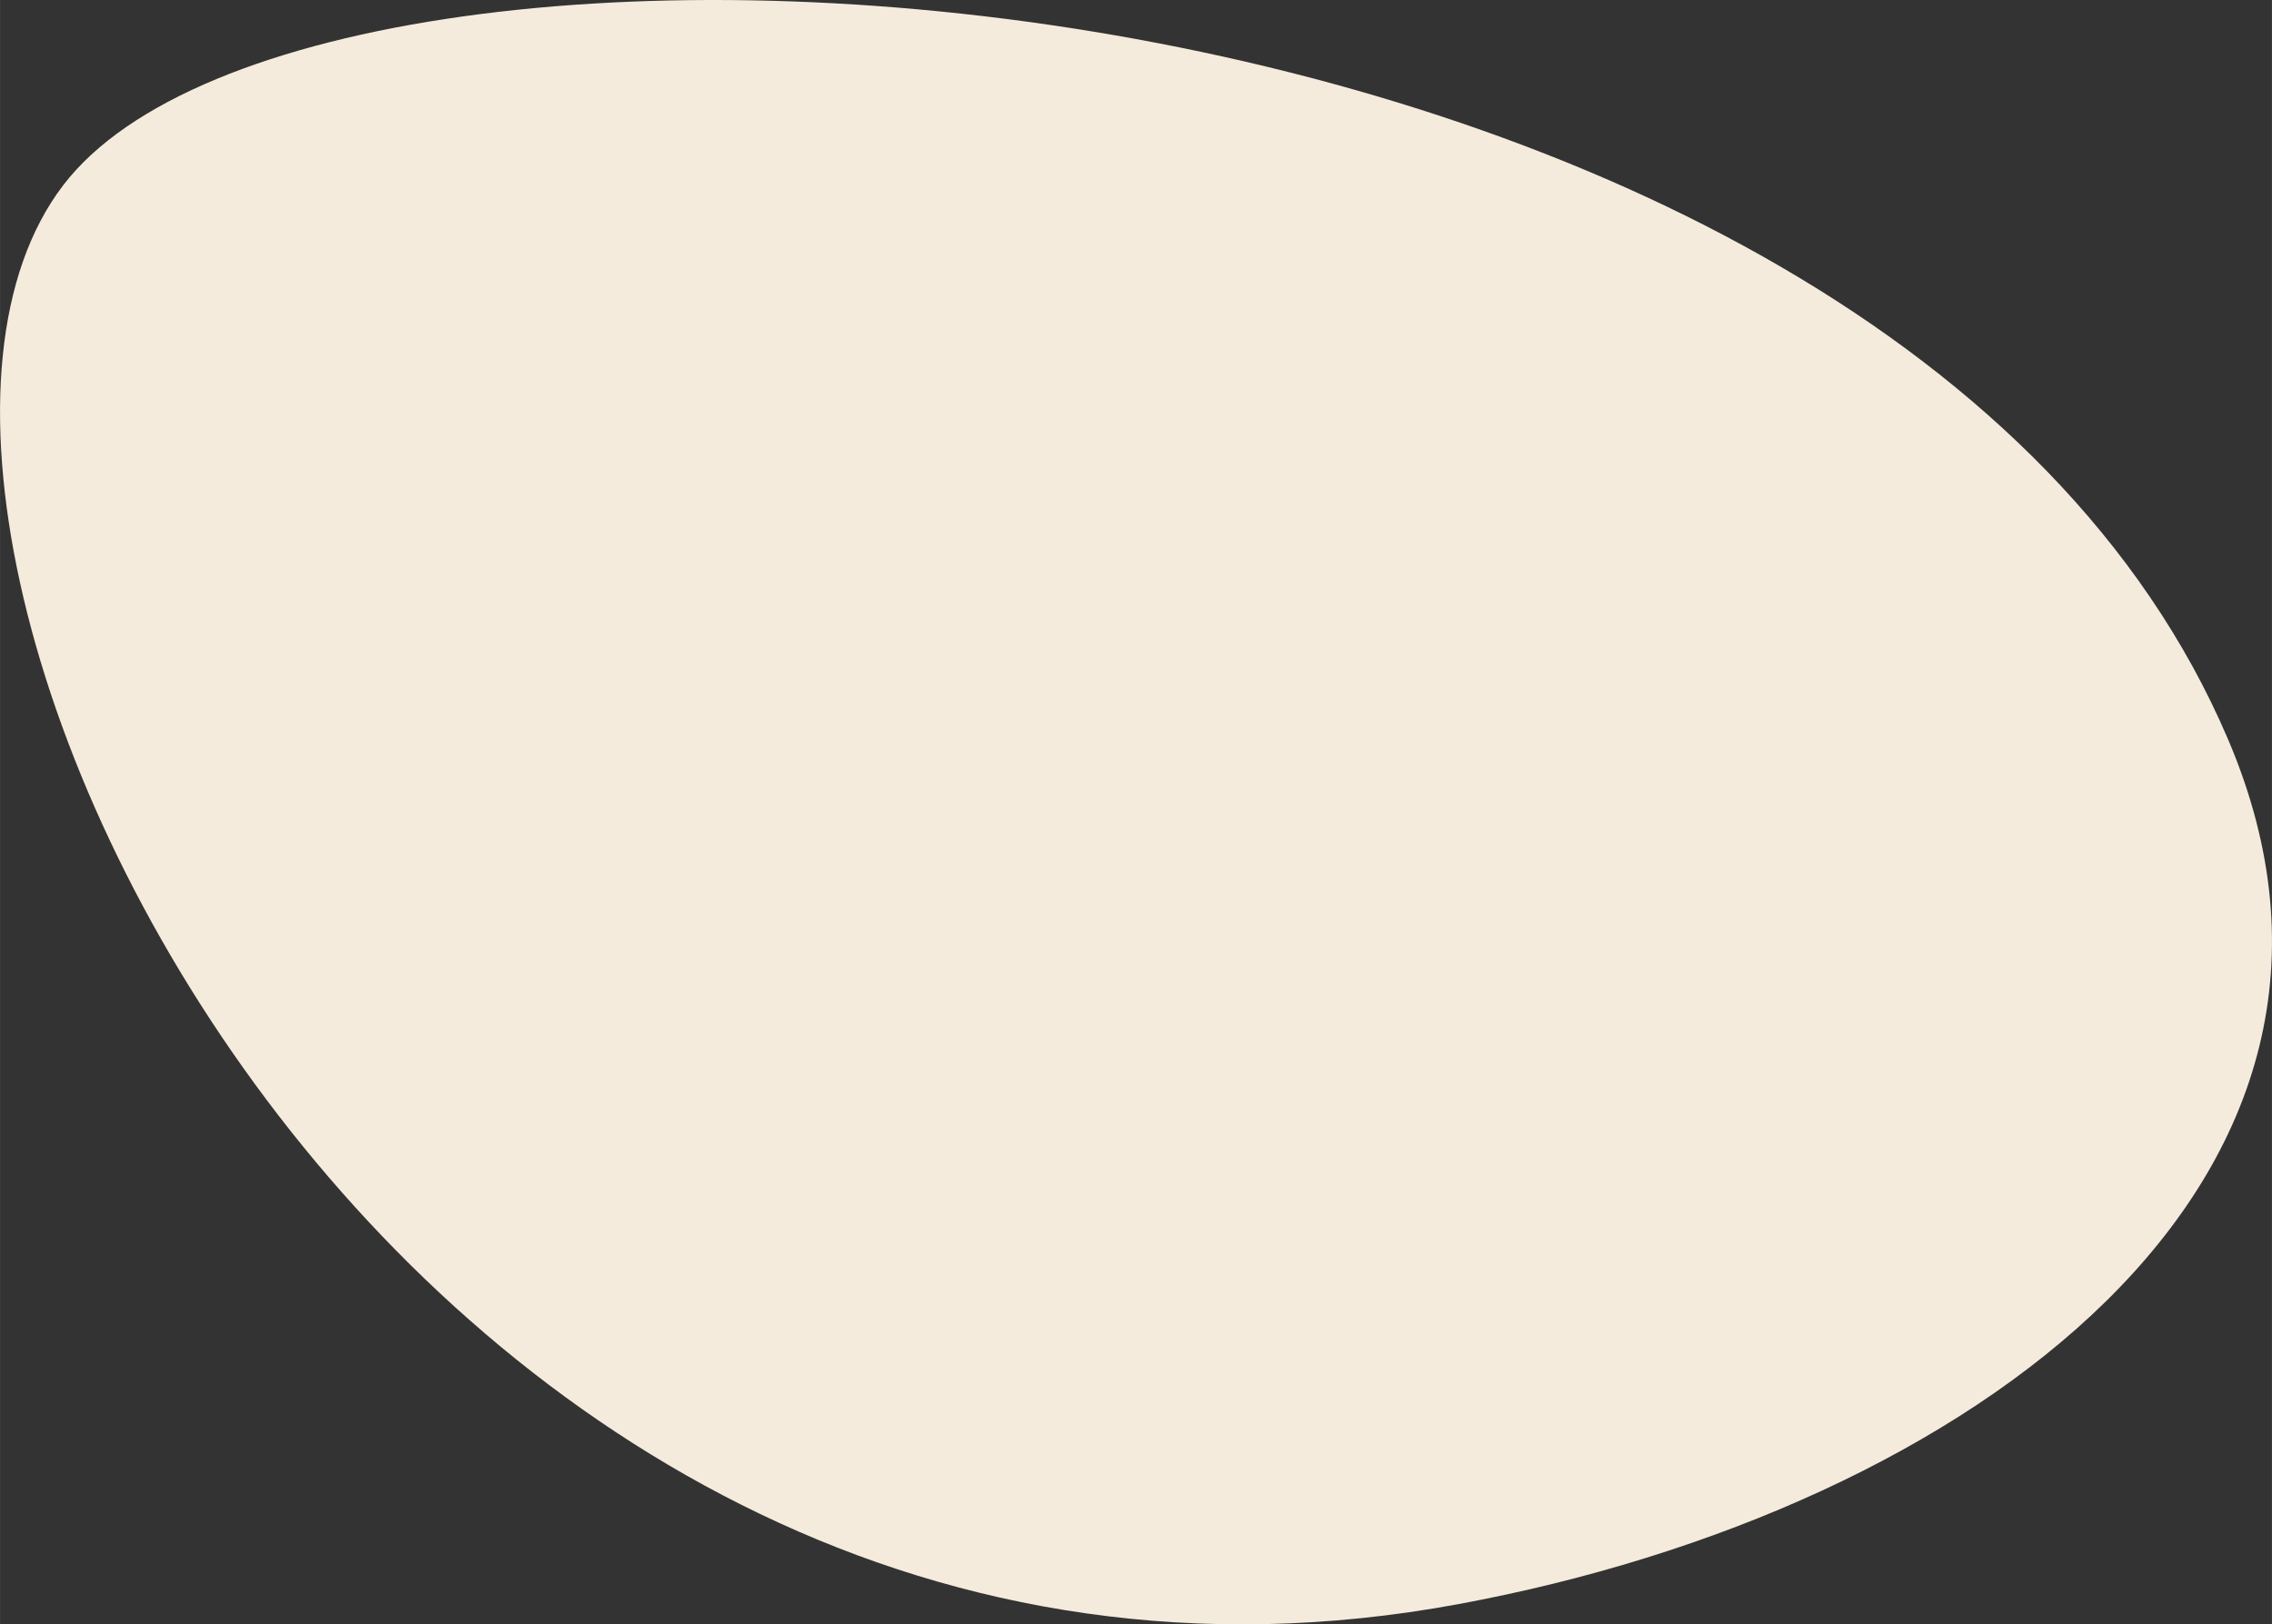 <?xml version="1.0" encoding="UTF-8"?>
<!DOCTYPE svg PUBLIC "-//W3C//DTD SVG 1.1//EN" "http://www.w3.org/Graphics/SVG/1.1/DTD/svg11.dtd">
<!-- Creator: CorelDRAW X7 -->
<svg xmlns="http://www.w3.org/2000/svg" xml:space="preserve" width="5.957in" height="4.259in" version="1.1" style="shape-rendering:geometricPrecision; text-rendering:geometricPrecision; image-rendering:optimizeQuality; fill-rule:evenodd; clip-rule:evenodd"
viewBox="0 0 59567 42589"
 xmlns:xlink="http://www.w3.org/1999/xlink">
 <rect x="0" y="0" width="59567" height="42589" fill="#333333" stroke="none"/>
 <defs>
  <style type="text/css">
   <![CDATA[
    .fil0 {fill:#F4EBDC}
   ]]>
  </style>
 </defs>
 <g id="Layer_x0020_1">
  <path class="fil0" d="M58414 19381c4930,11542 -6724,20188 -20180,22678 -27500,5091 -43638,-27963 -36578,-37202 6779,-8873 47796,-6460 56758,14524z"/>
 </g>
</svg>
